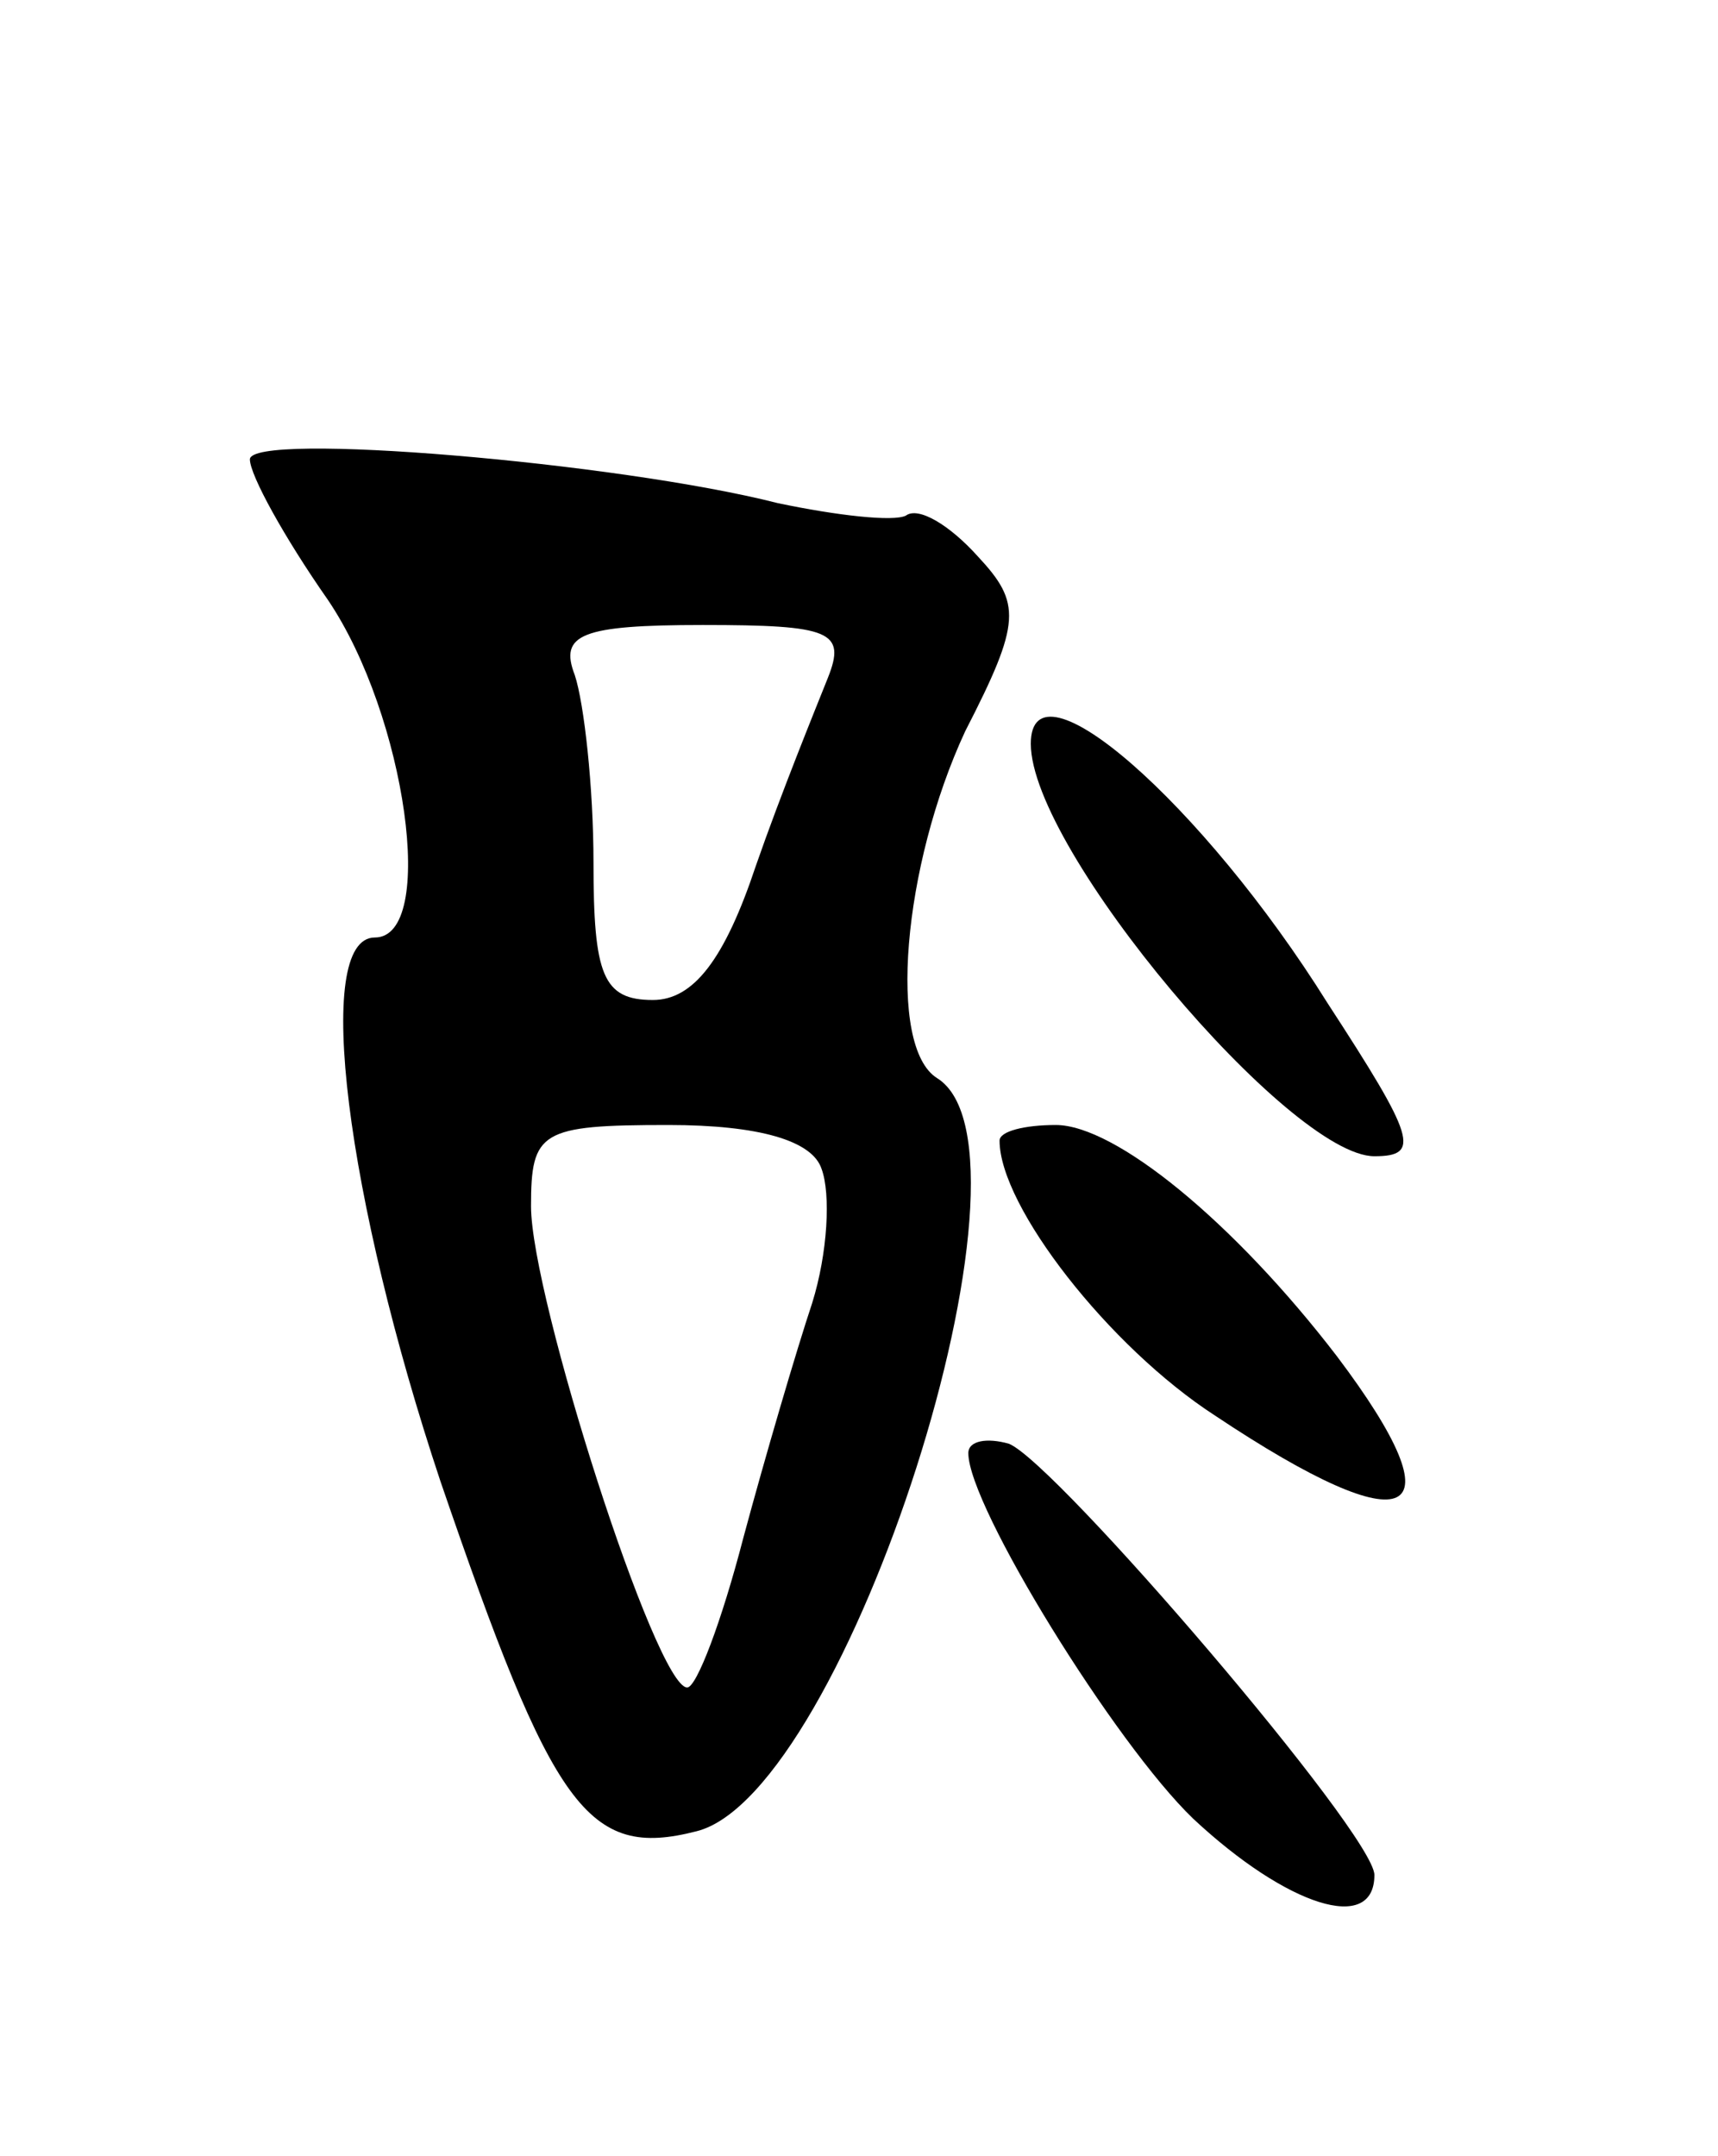 <svg version="1.0" xmlns="http://www.w3.org/2000/svg"
 width="55pt" height="69pt" viewBox="0 0 55 69"
 preserveAspectRatio="xMidYMid meet">
<g transform="translate(0,69) scale(0.1,-0.1)"
fill="#000000" stroke="none">
<path d="M80 543 c0 -5 11 -25 25 -45 25 -37 35 -108 15 -108 -20 0 -9 -84 21
-174 36 -105 47 -121 82 -112 48 12 114 218 77 241 -16 10 -11 68 9 111 18 35
18 41 4 56 -9 10 -19 16 -23 13 -4 -2 -22 0 -41 4 -51 13 -169 23 -169 14z
m185 -70 c-4 -10 -15 -37 -23 -60 -10 -30 -20 -43 -33 -43 -16 0 -19 8 -19 44
0 24 -3 51 -6 60 -5 13 2 16 41 16 41 0 46 -2 40 -17z m-2 -157 c3 -8 2 -27
-3 -43 -5 -15 -15 -49 -22 -75 -7 -27 -15 -48 -18 -48 -10 0 -50 125 -50 154
0 24 3 26 44 26 29 0 46 -5 49 -14z"/>
<path d="M330 452 c0 -34 83 -132 110 -132 15 0 13 6 -15 49 -40 64 -95 112
-95 83z"/>
<path d="M320 325 c0 -21 35 -66 69 -88 63 -42 79 -34 39 19 -33 43 -71 74
-90 74 -10 0 -18 -2 -18 -5z"/>
<path d="M310 225 c0 -17 47 -93 72 -117 30 -28 58 -37 58 -18 0 13 -102 132
-117 138 -7 2 -13 1 -13 -3z"/>
</g>
</svg>
